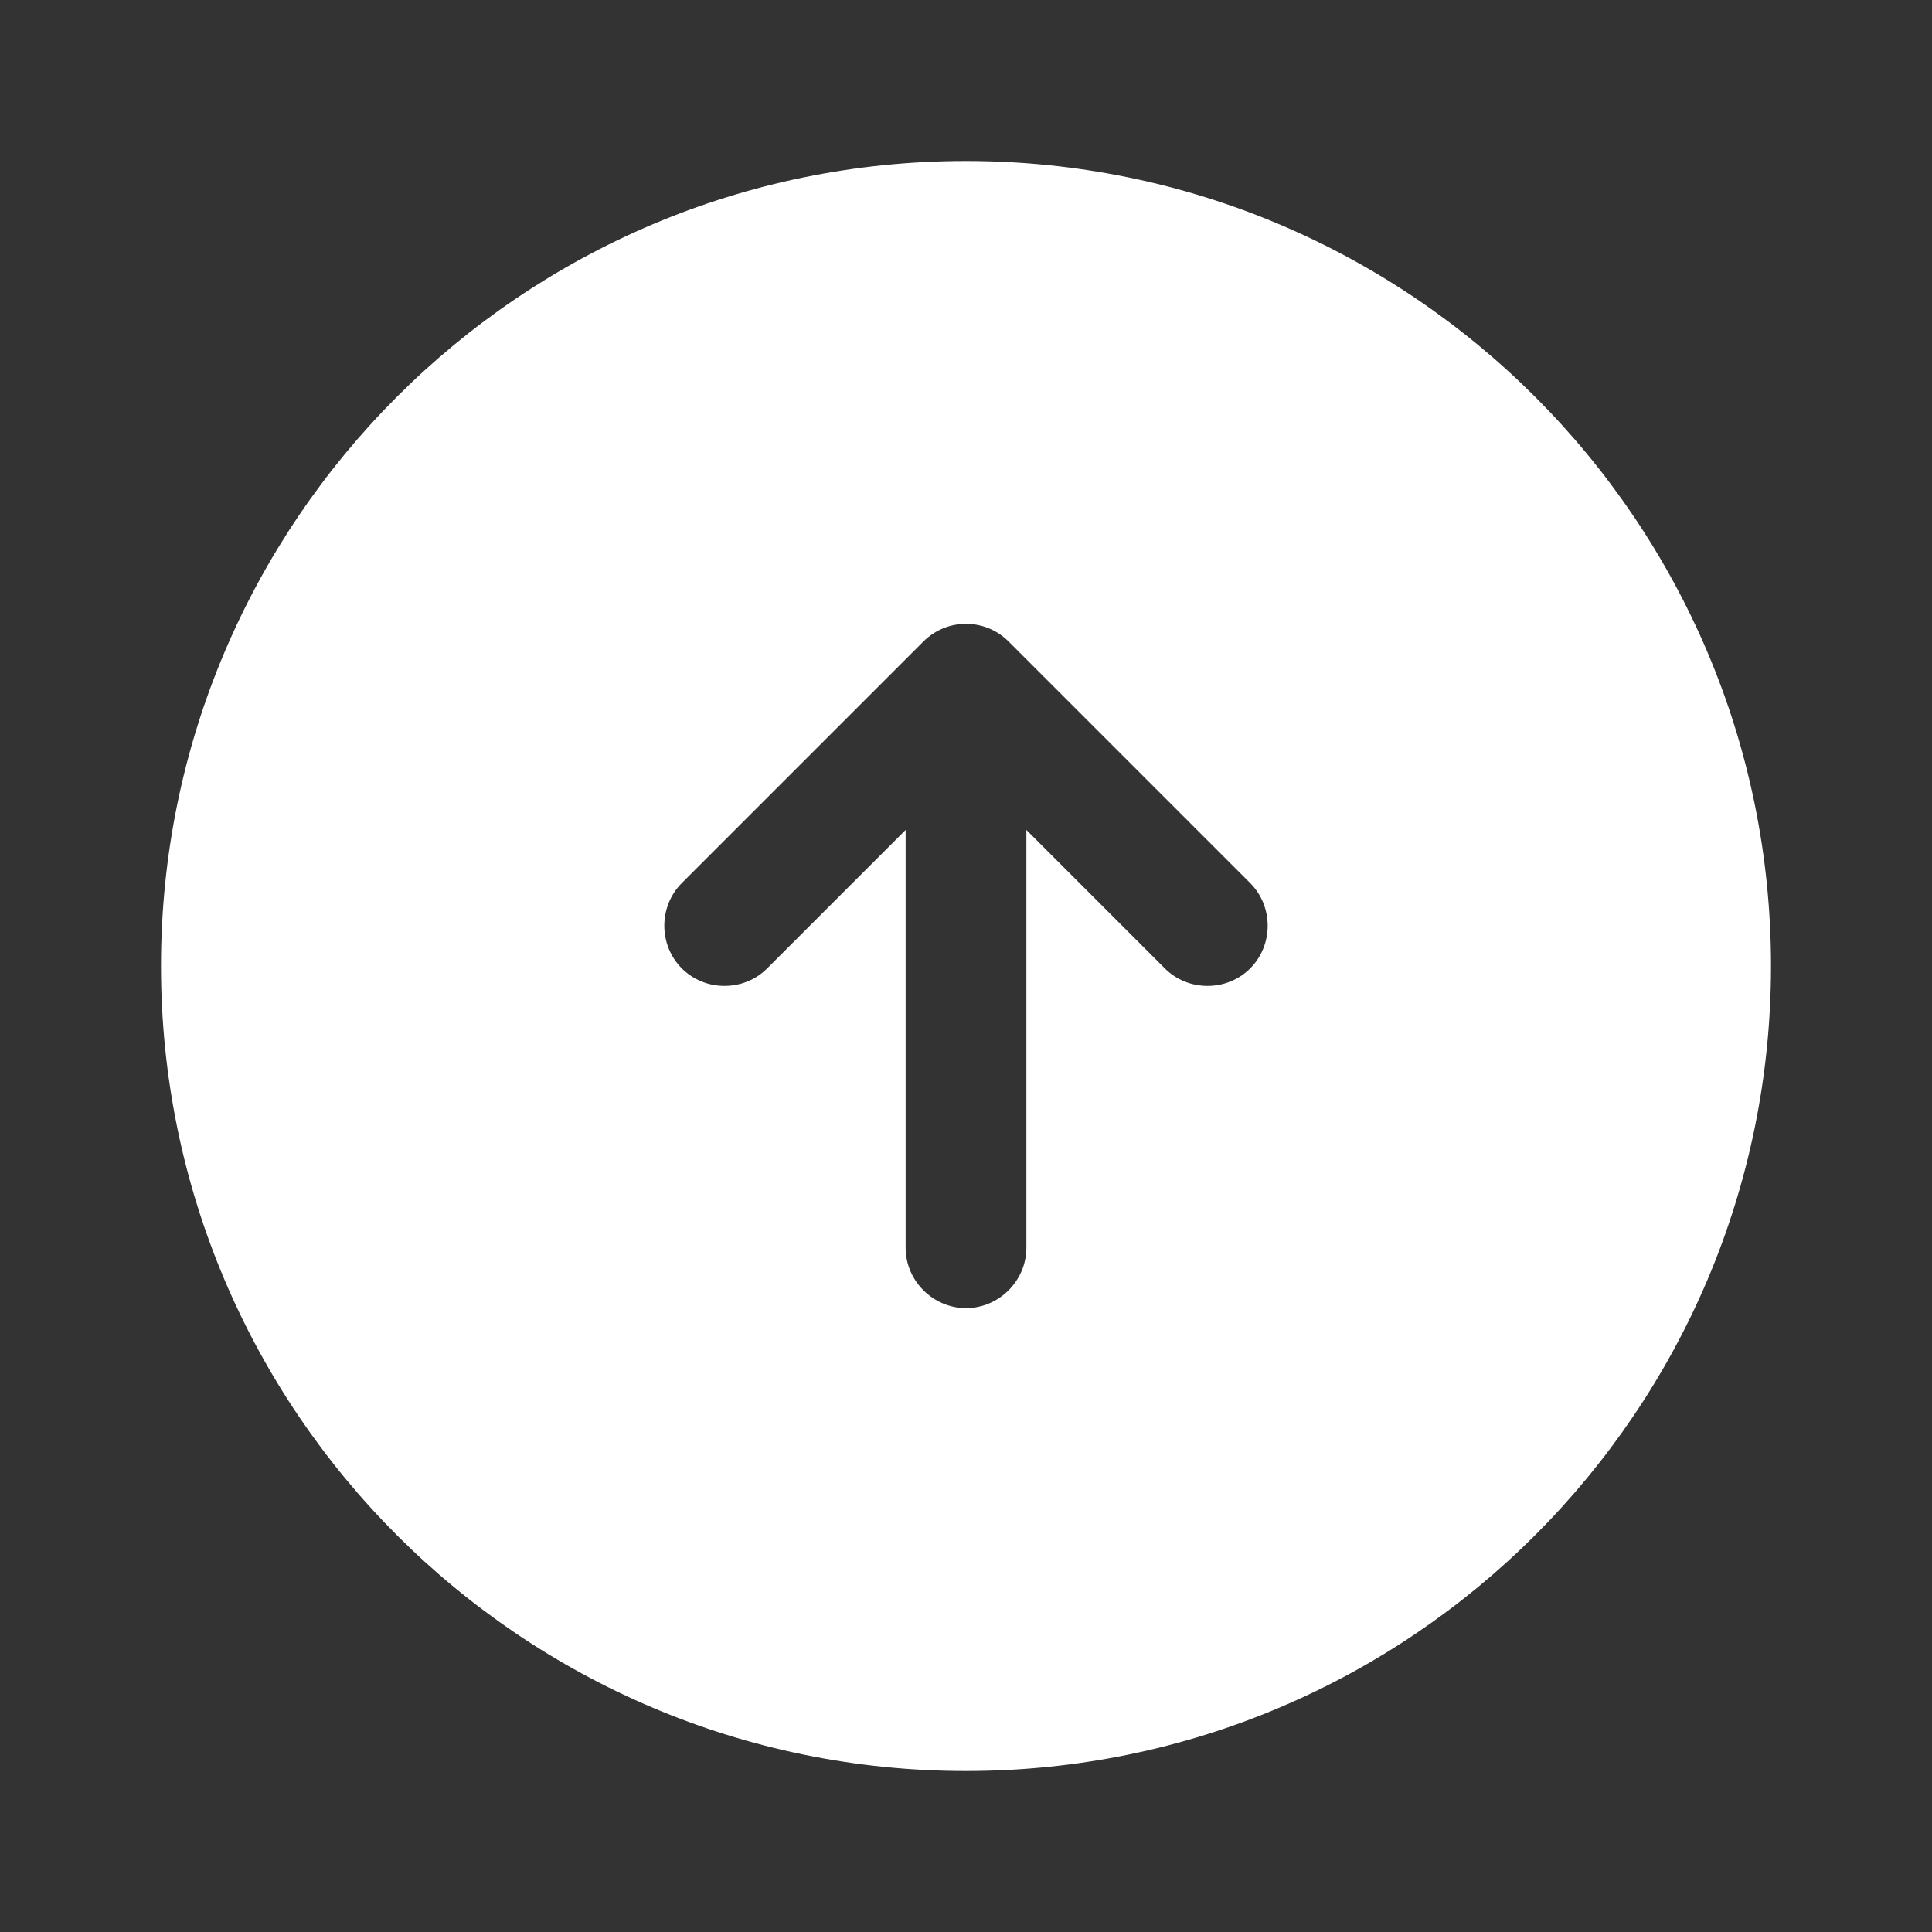 <svg width="24" height="24" viewBox="0 0 24 24" fill="none" xmlns="http://www.w3.org/2000/svg">
<rect x="0" y="0" width="24" height="24" fill="#333333" stroke="none"/>
<path d="M12 22C17.52 22 22 17.52 22 12C22 6.48 17.52 2 12 2C6.48 2 2 6.48 2 12C2 17.52 6.48 22 12 22ZM8.47 10.97L11.47 7.97C11.62 7.82 11.81 7.75 12 7.75C12.19 7.75 12.38 7.82 12.53 7.97L15.53 10.97C15.82 11.26 15.82 11.74 15.53 12.03C15.24 12.32 14.76 12.32 14.47 12.03L12.75 10.31V15.5C12.75 15.91 12.41 16.25 12 16.25C11.59 16.25 11.25 15.91 11.25 15.5V10.31L9.53 12.03C9.24 12.32 8.76 12.32 8.47 12.03C8.18 11.74 8.18 11.26 8.47 10.97Z" fill="white"/>
</svg>
